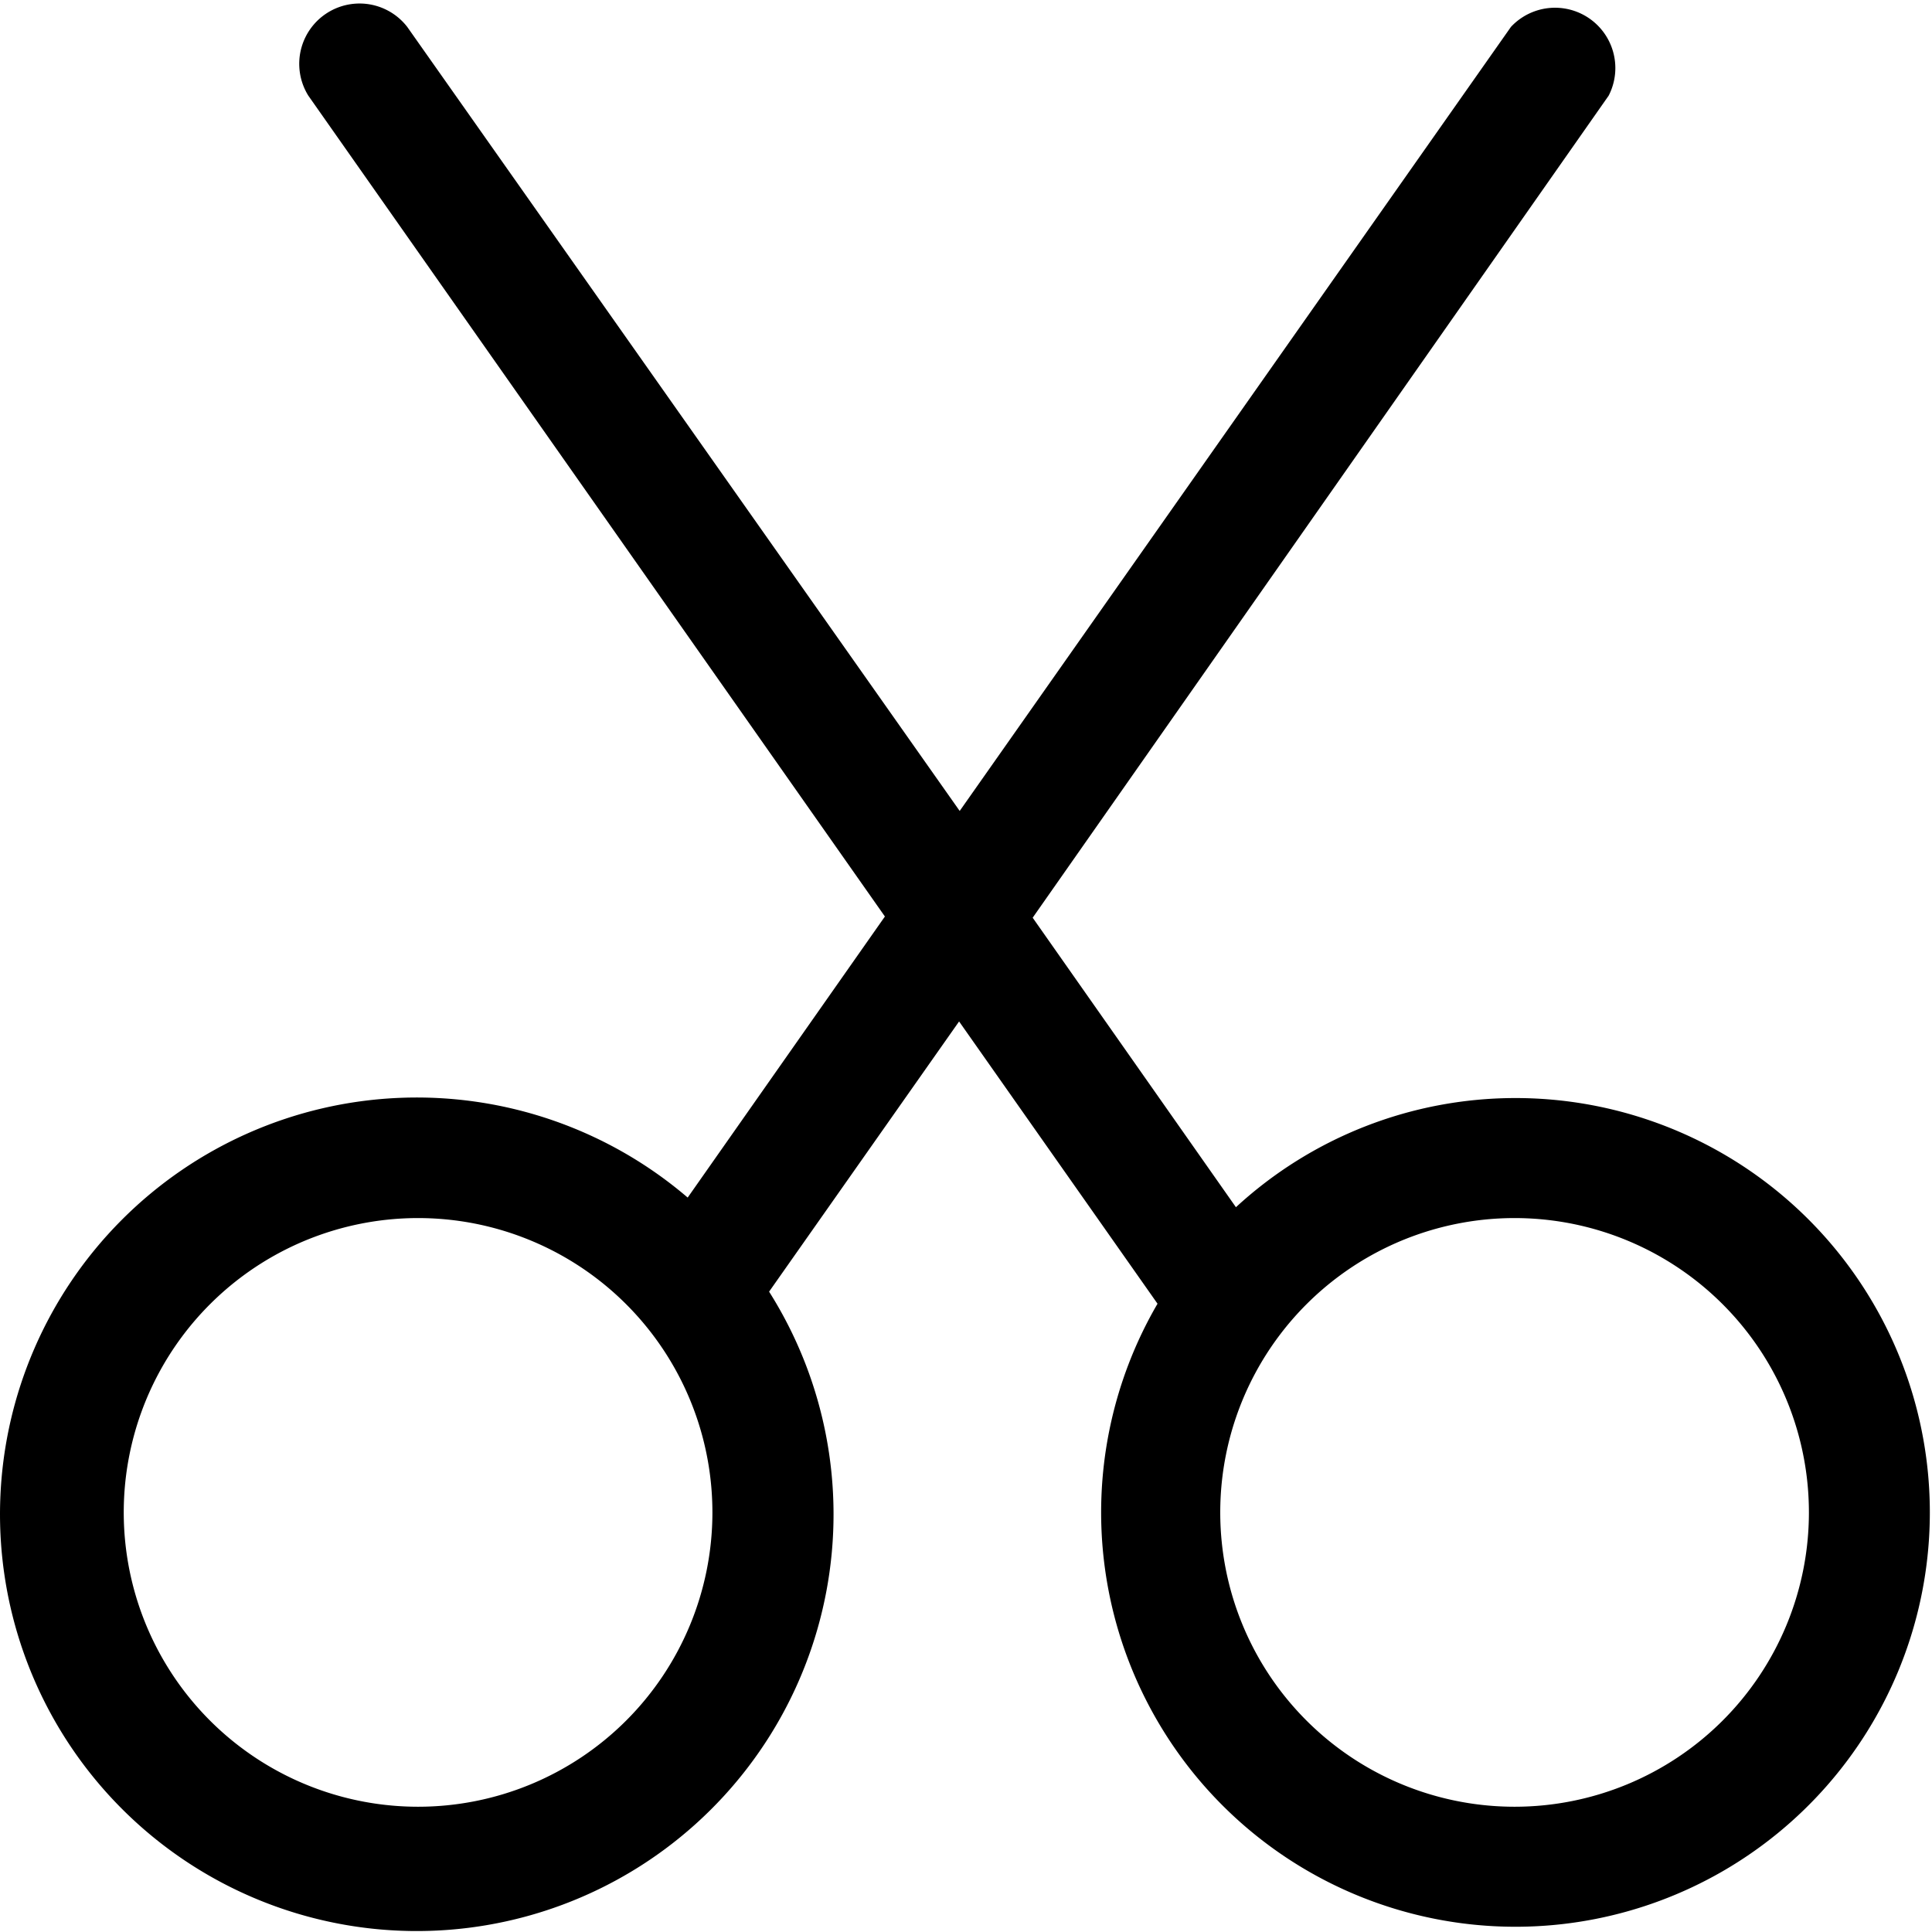 <svg t="1700404028377" class="icon" viewBox="0 0 1025 1024" version="1.1" xmlns="http://www.w3.org/2000/svg" p-id="8441" width="64" height="64"><path d="M803.542 582.057a218.871 218.871 0 0 0-147.834 57.917L547.872 486.381 853.46 50.238a31.999 31.999 0 0 0-51.838-36.479L509.154 429.743 216.046 13.759a31.999 31.999 0 0 0-52.478 36.479l305.908 435.503L364.84 634.855a221.111 221.111 0 1 0 43.198 49.918l100.796-143.355L614.11 691.172a219.831 219.831 0 1 0 189.752-109.115zM221.805 958.042A156.154 156.154 0 1 1 377.96 802.208a156.154 156.154 0 0 1-156.154 155.834z m581.737 0a156.154 156.154 0 1 1 156.154-155.834 156.154 156.154 0 0 1-156.154 155.834z" p-id="8442" fill="currentColor"></path></svg>